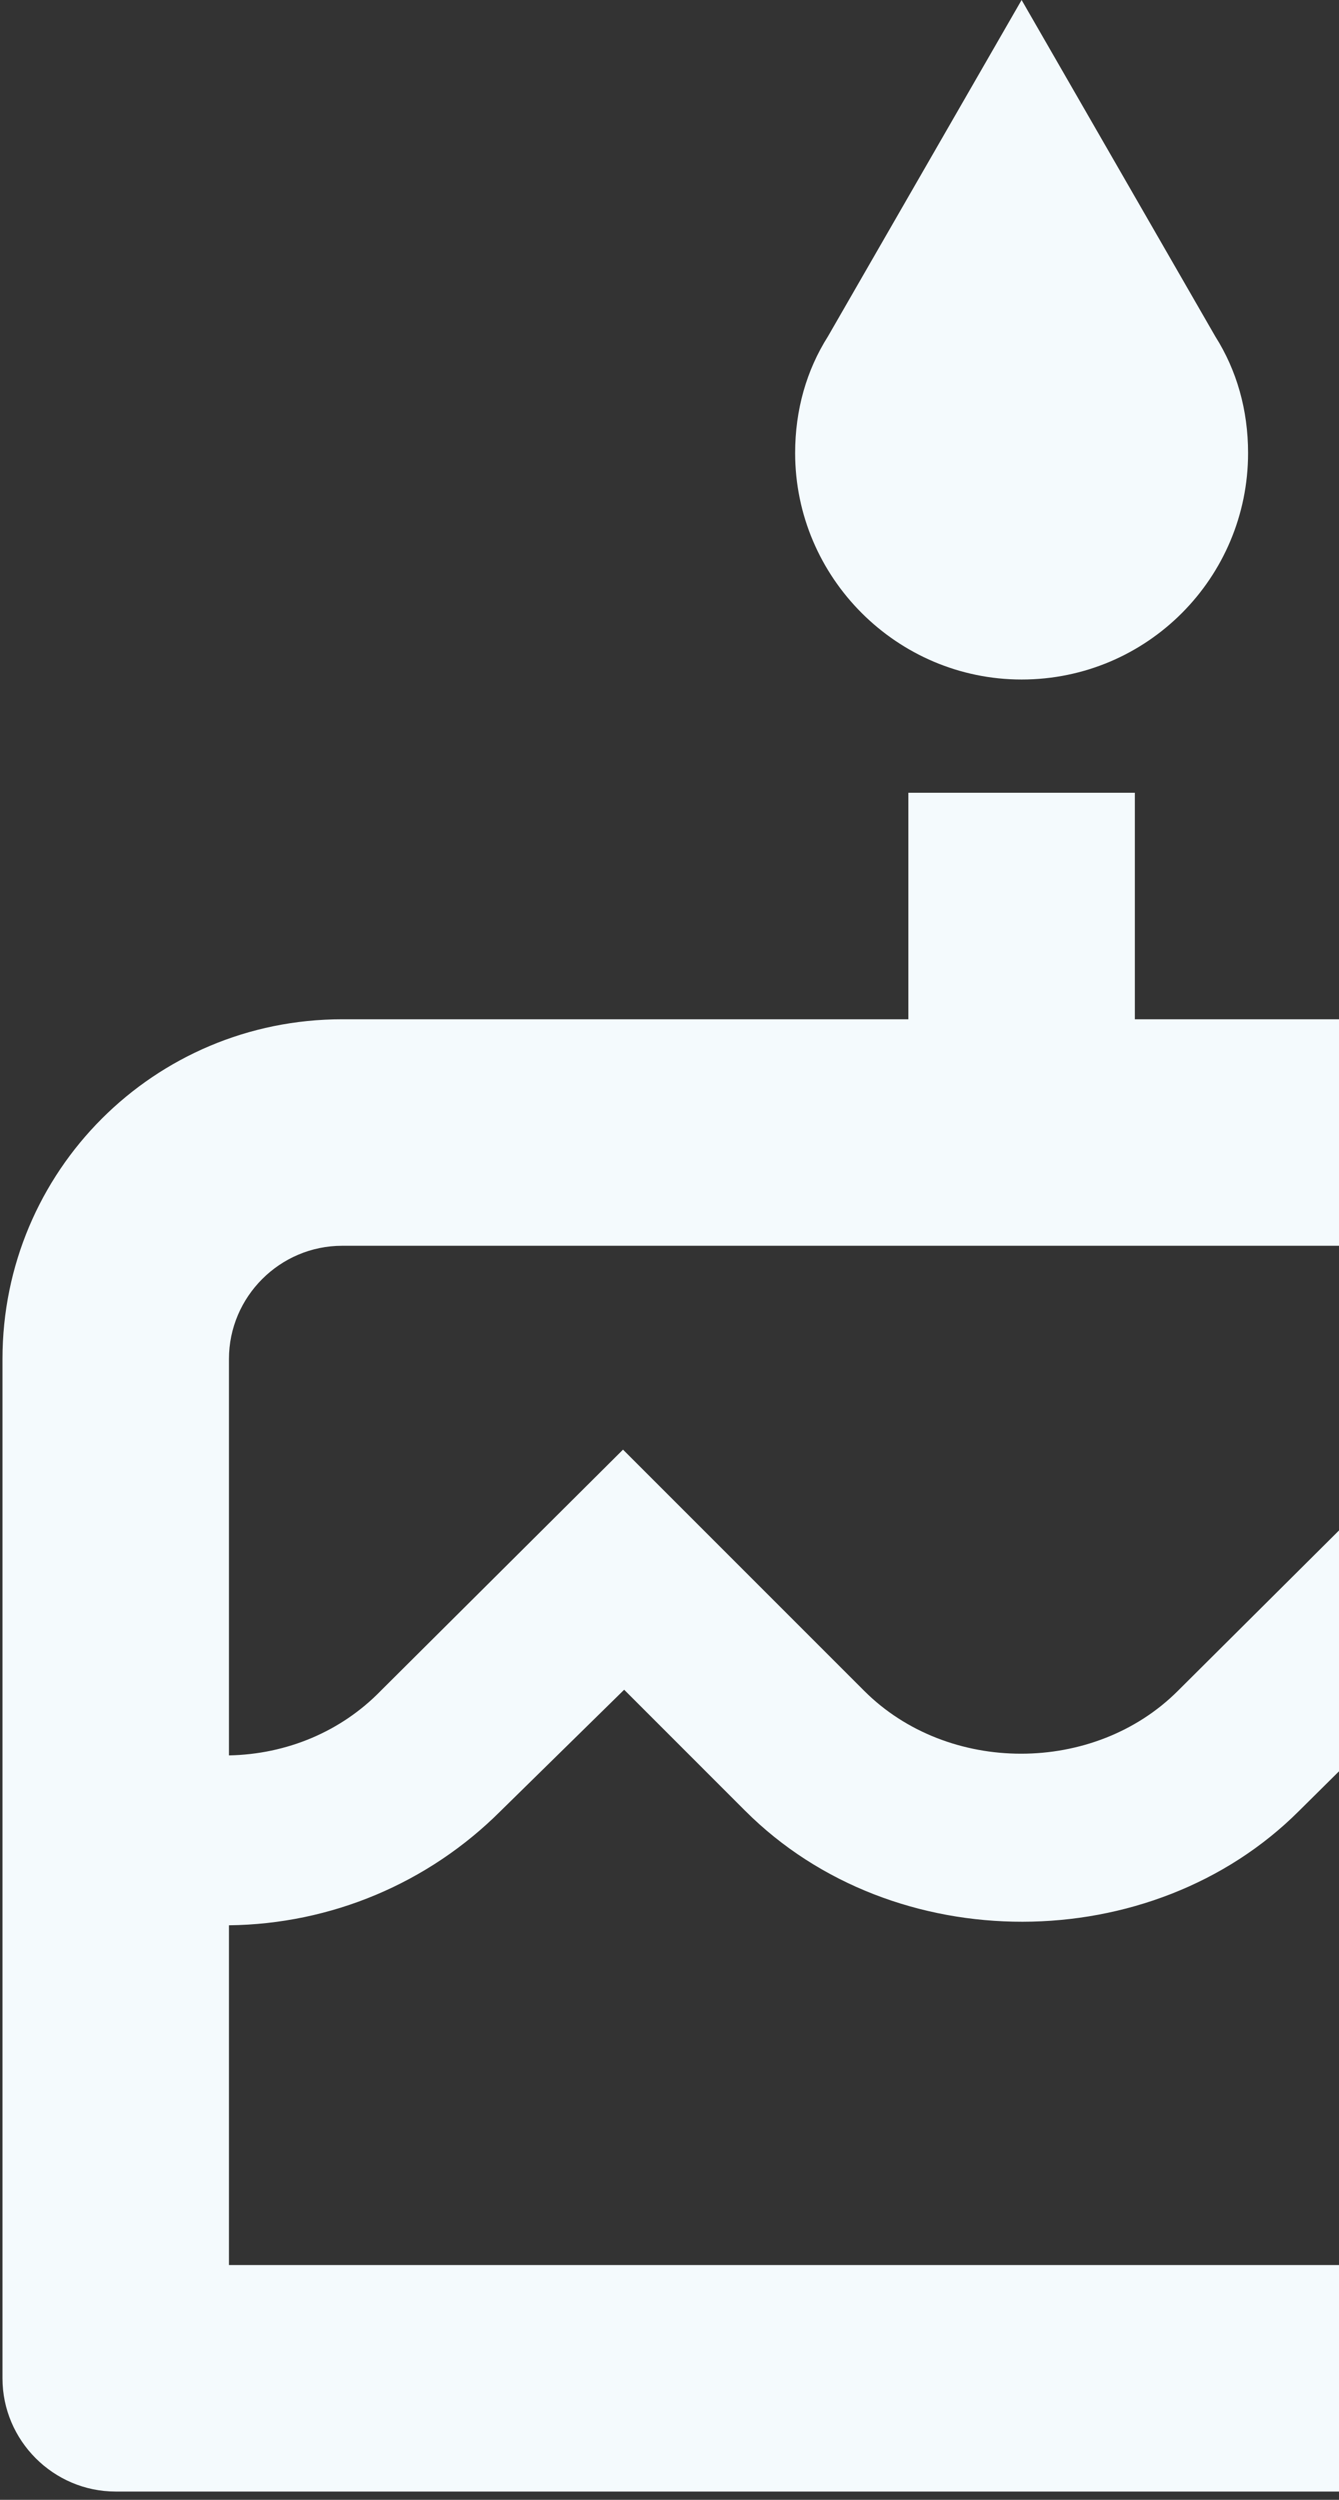 <svg width="135" height="252" viewBox="0 0 135 252" fill="none" xmlns="http://www.w3.org/2000/svg">
    <rect x="0" y="0" width="135" height="252" fill="#333333" stroke="none"/>
    <path id="Vector" d="M103 68.5C115.673 68.5 125.833 58.225 125.833 45.667C125.833 41.328 124.692 37.333 122.523 33.907L103 0L83.478 33.907C81.308 37.333 80.167 41.328 80.167 45.667C80.167 58.225 90.442 68.5 103 68.5ZM171.5 102.75H114.417V79.917H91.583V102.75H34.5C15.548 102.75 0.25 118.048 0.25 137V239.75C0.25 246.029 5.388 251.167 11.667 251.167H194.333C200.613 251.167 205.75 246.029 205.75 239.75V137C205.75 118.048 190.452 102.75 171.5 102.75ZM182.917 228.333H23.083V194.083C33.358 193.969 43.177 189.859 50.483 182.553L62.928 170.337L75.143 182.553C90.099 197.508 116.129 197.394 130.971 182.553L143.301 170.337L155.517 182.553C162.823 189.859 172.642 193.969 182.917 194.083V228.333ZM182.917 176.958C177.094 176.844 171.614 174.675 167.504 170.451L143.187 146.133L118.755 170.451C110.307 178.899 95.579 178.899 87.131 170.451L62.813 146.133L38.382 170.451C34.386 174.561 28.906 176.844 23.083 176.958V137C23.083 130.721 28.221 125.583 34.5 125.583H171.5C177.779 125.583 182.917 130.721 182.917 137V176.958Z" fill="#F4FAFD"/>
</svg>
